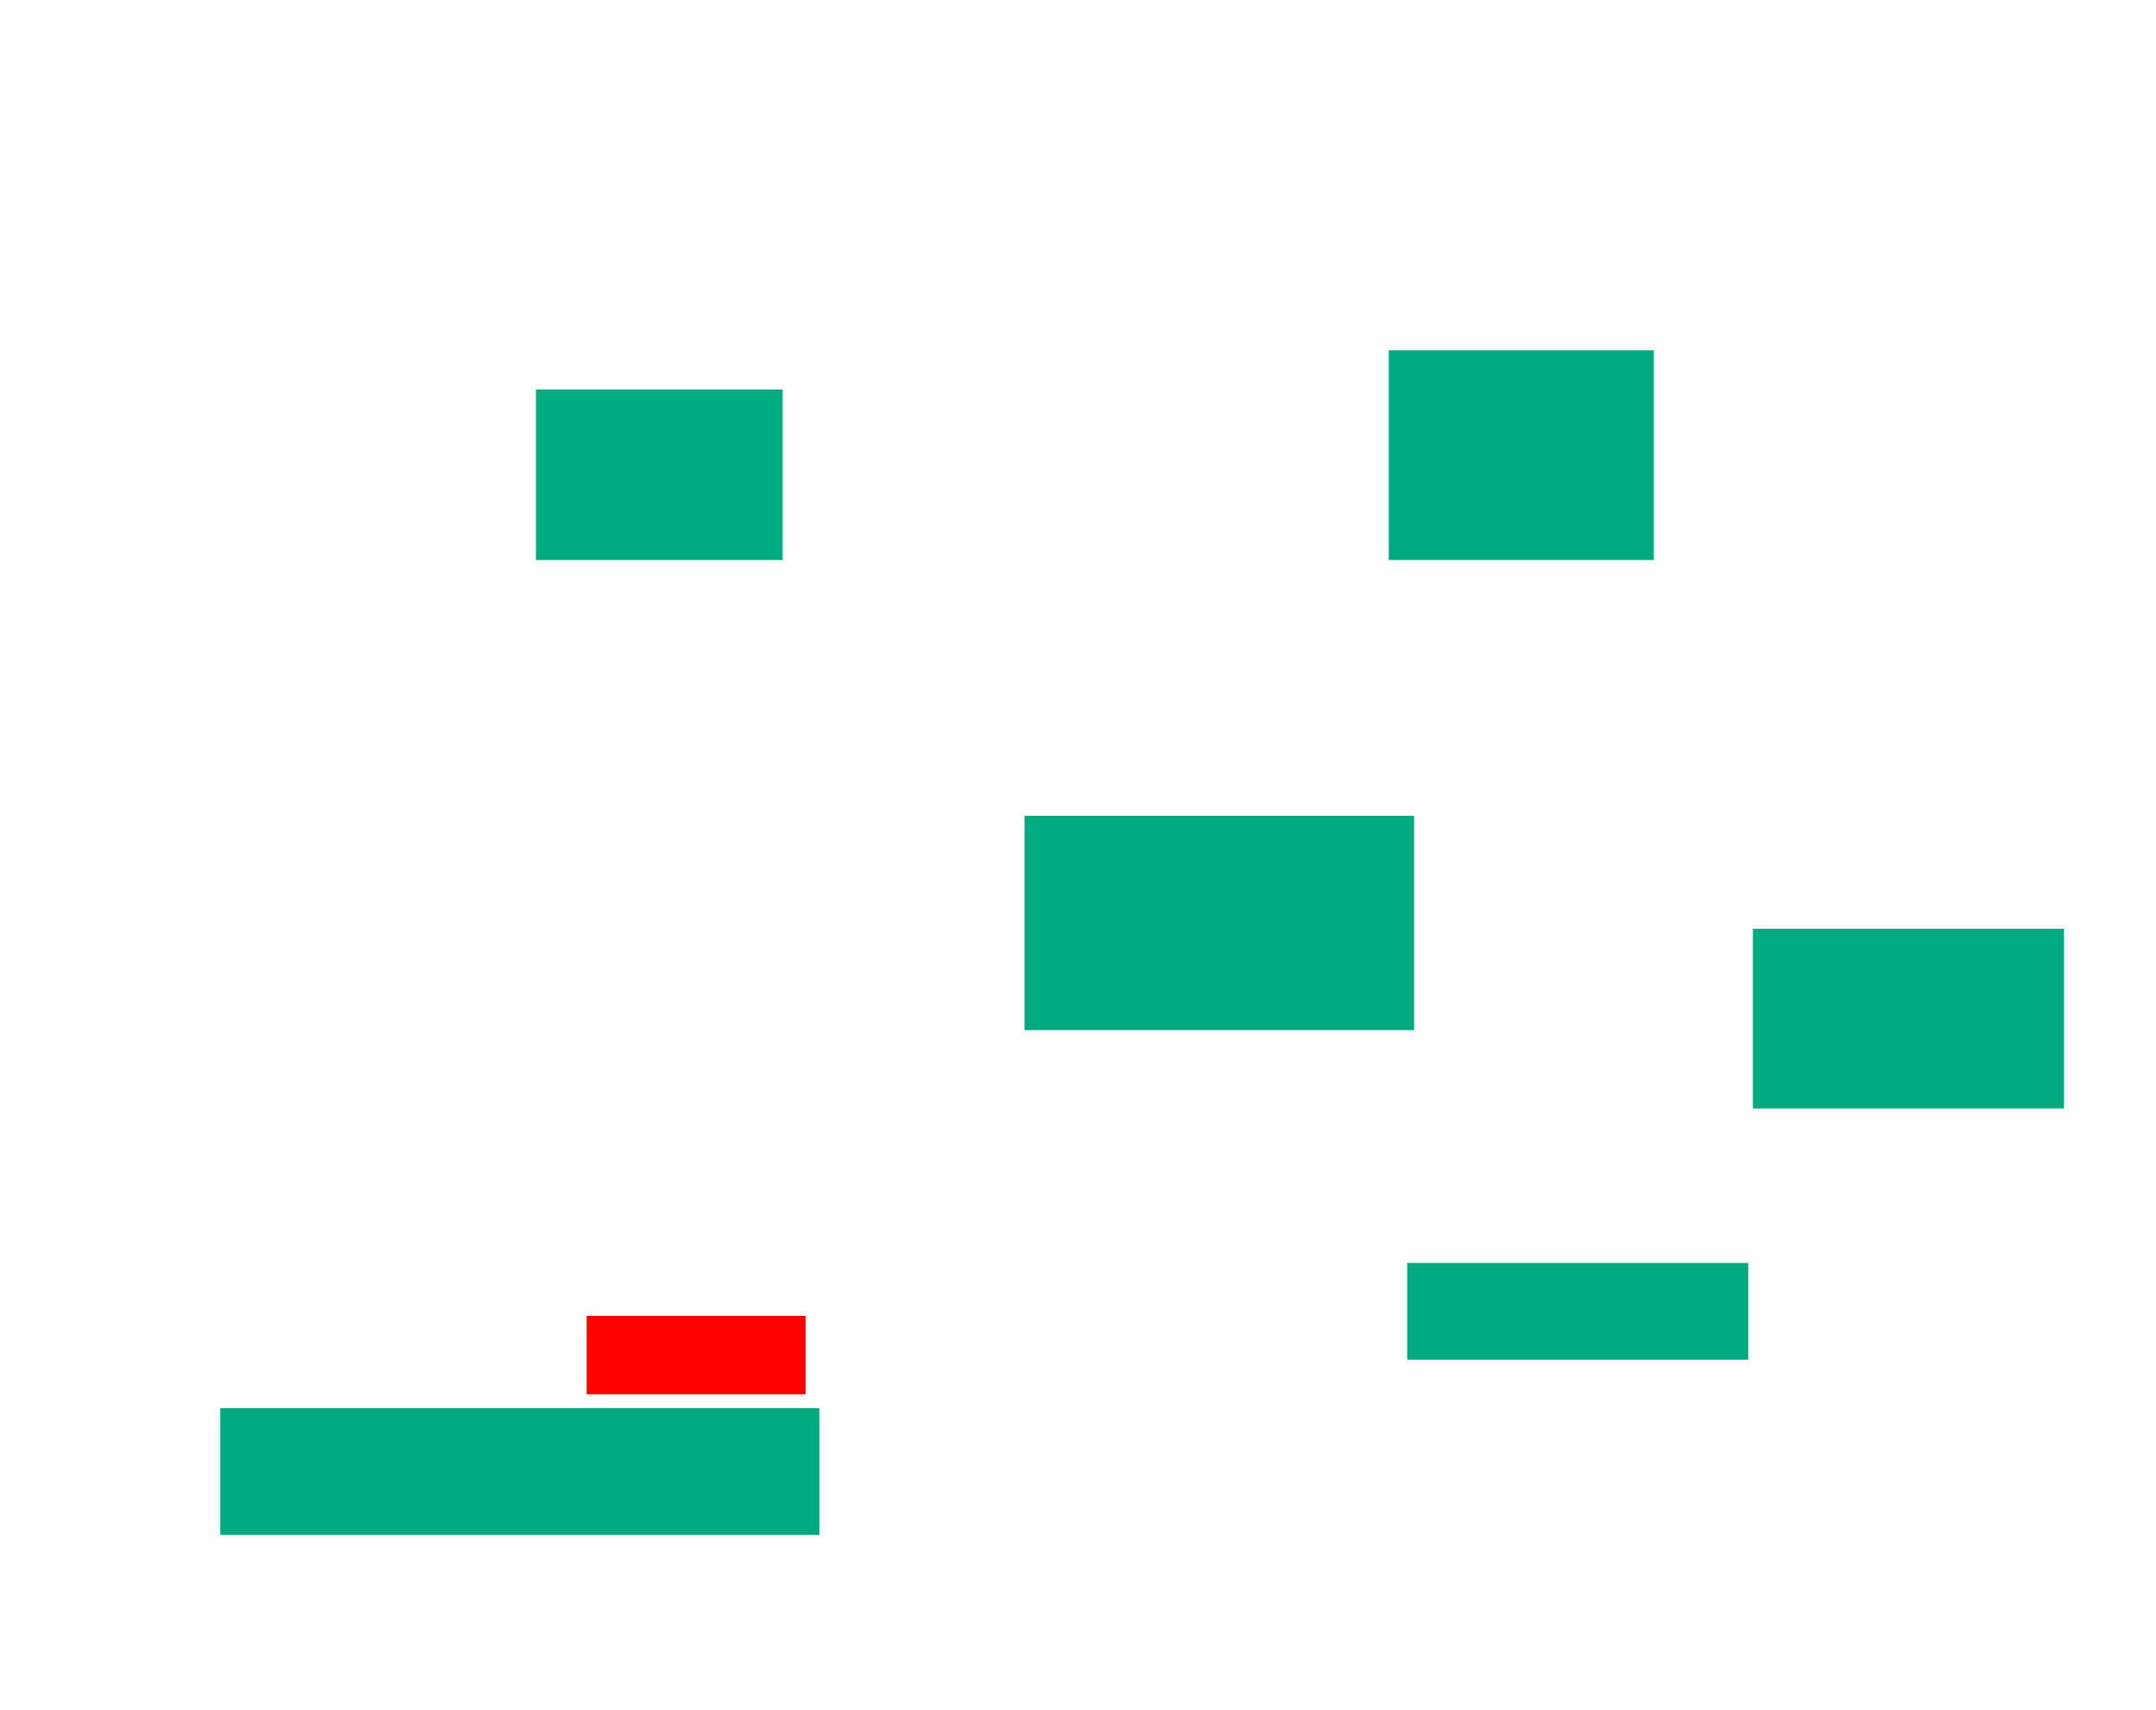 <svg xmlns="http://www.w3.org/2000/svg" height="280" width="353">
 <g>
  <title>Labels</title>
 </g>
 <g>
  <title>Shapes</title>
  <rect fill="#00AA7F" height="27.925" id="svg_2" stroke-width="0" width="40.377" x="87.755" y="63.774" />
  <rect fill="#00AA7F" height="34.34" id="svg_3" stroke-width="0" width="43.396" x="227.377" y="57.358" />
  <rect fill="#00AA7F" height="29.434" id="svg_4" stroke-width="0" width="50.943" x="287" y="152.075" />
  <rect fill="#00AA7F" height="35.094" id="svg_5" stroke-width="0" width="63.774" x="167.755" y="133.585" />
  <rect fill="#00AA7F" height="15.849" id="svg_6" stroke-width="0" width="55.849" x="230.396" y="206.792" />
  <rect fill="#FF0000" fill-opacity="1" height="12.83" id="question-element" opacity="1" stroke-width="0" width="35.849" x="96.057" y="215.472" />
  <rect fill="#00AA7F" height="20.755" id="svg_8" stroke-width="0" width="98.113" x="36.057" y="230.566" />
 </g>
</svg>